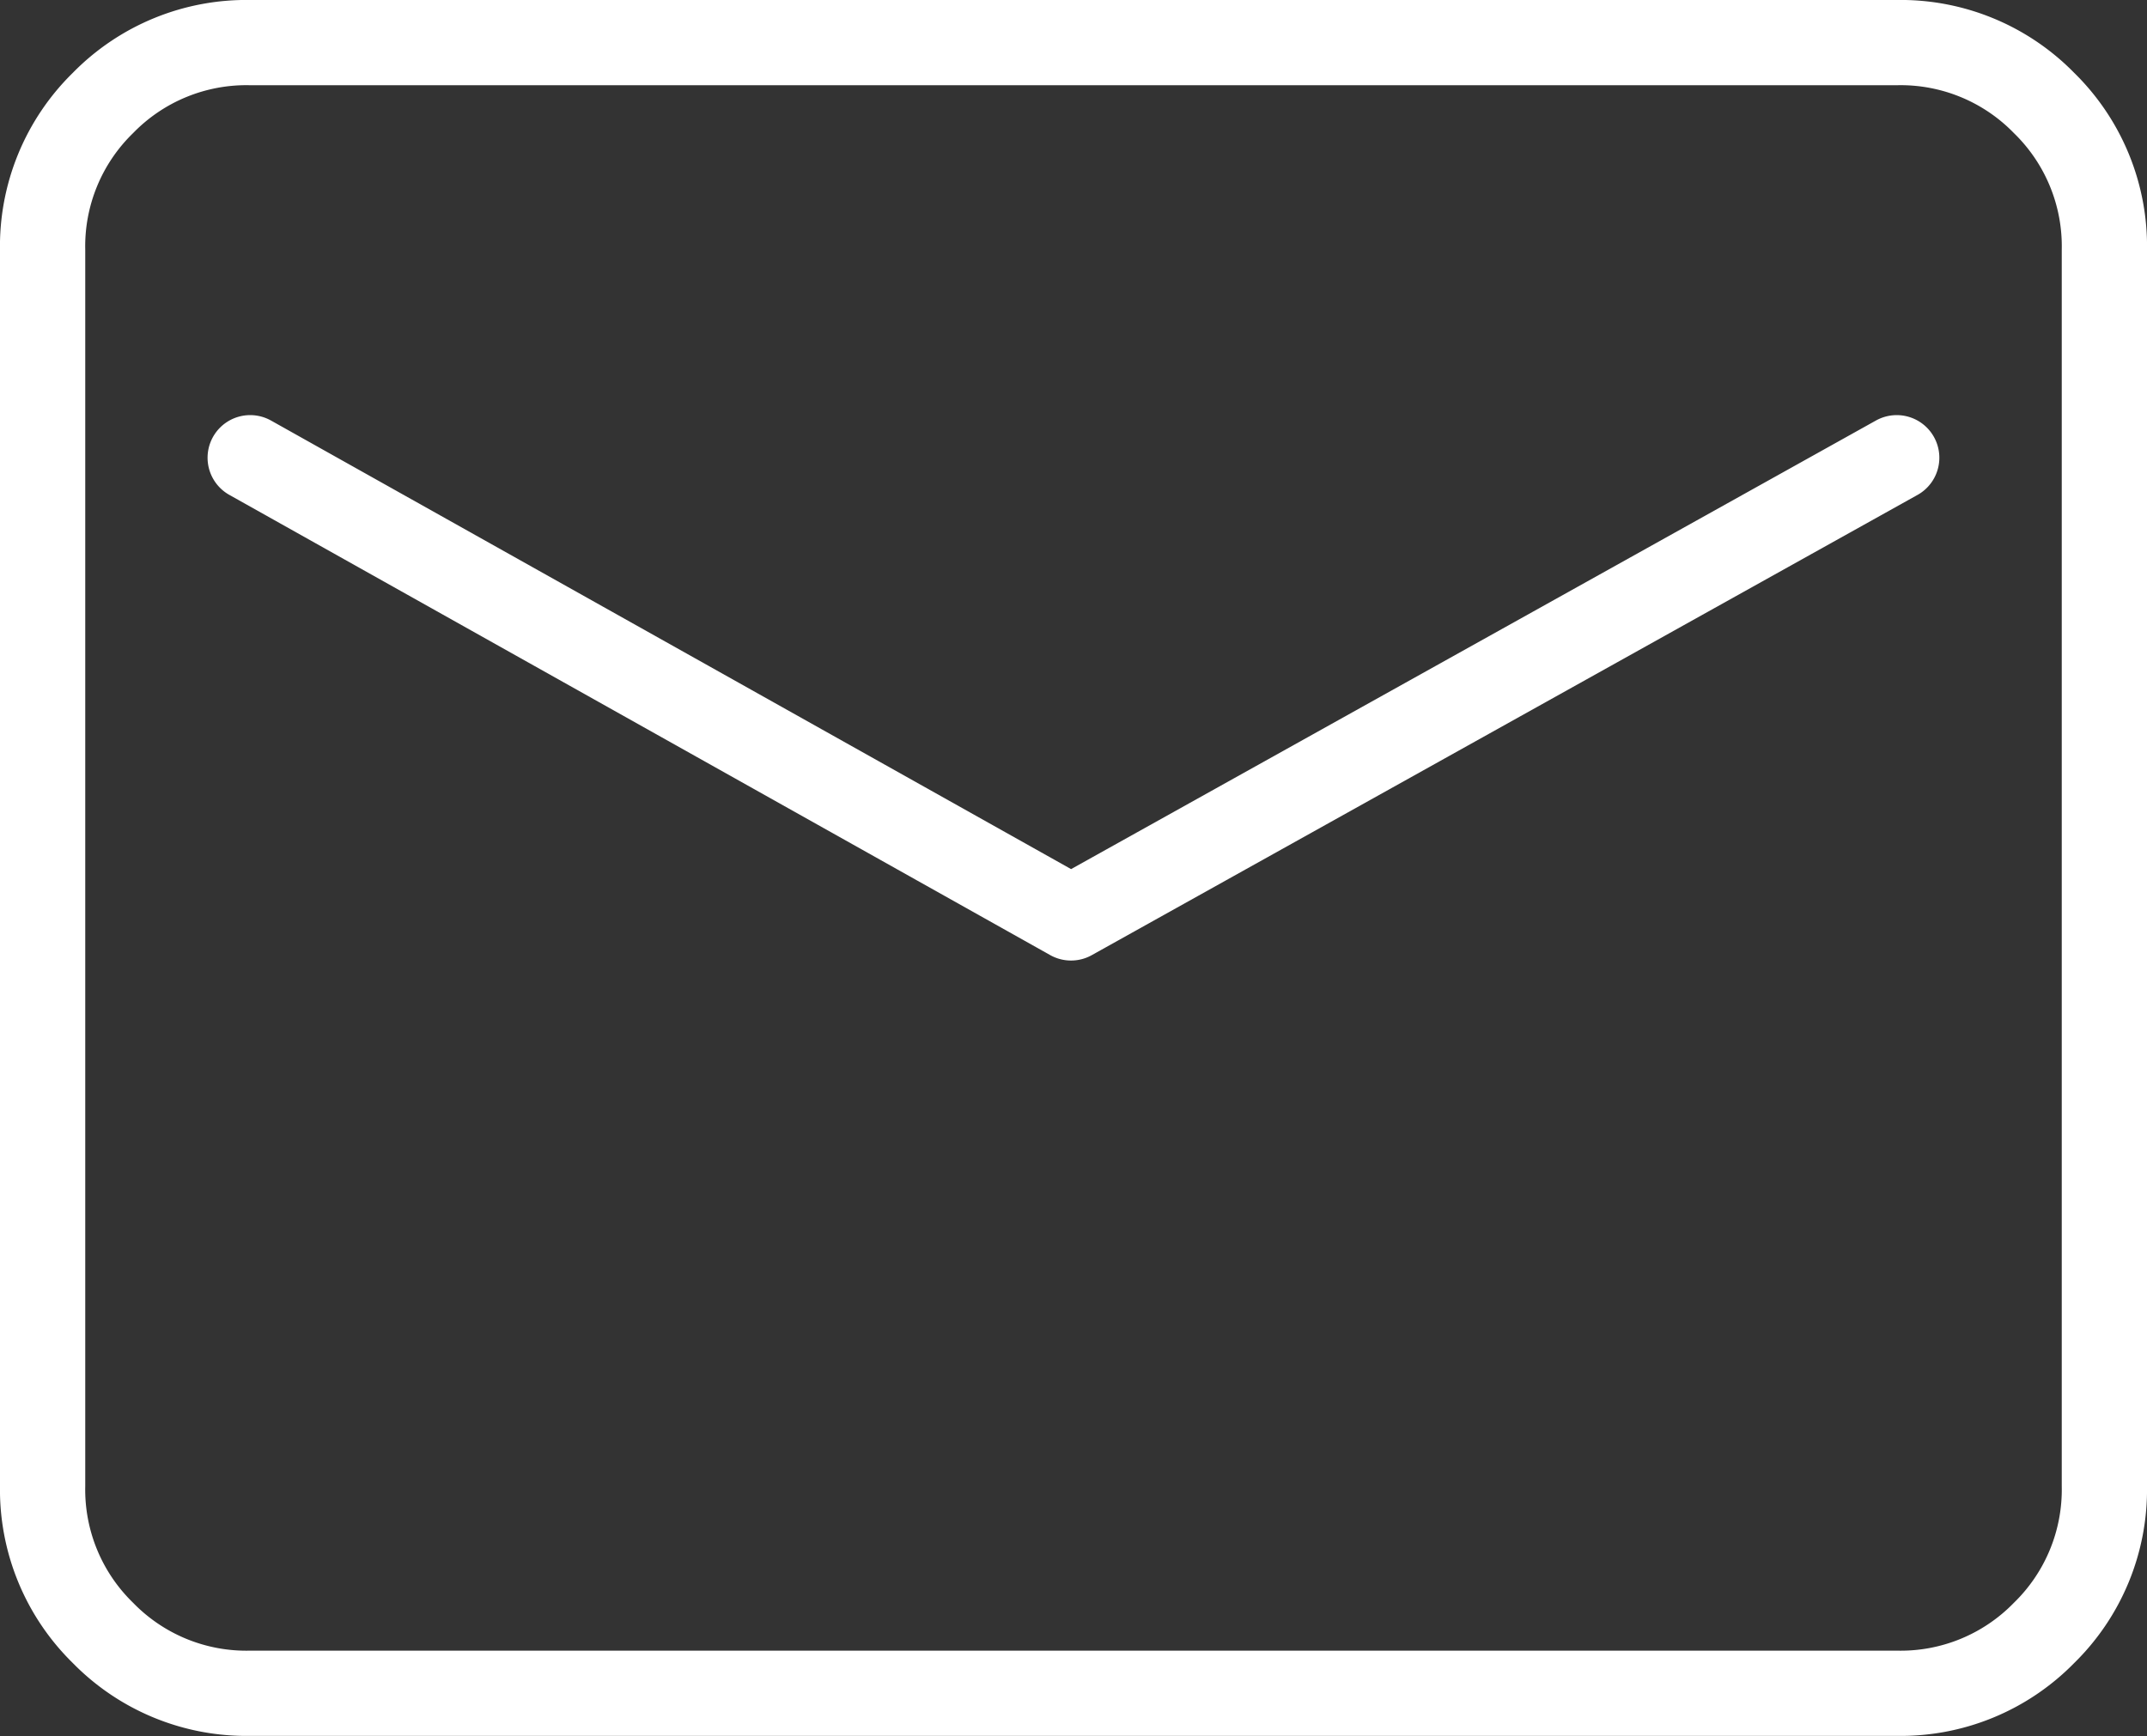 <svg xmlns="http://www.w3.org/2000/svg" width="25.186" height="20.371" viewBox="0 0 25.186 20.371">
  <rect x="0" y="0" width="25.186" height="20.371" fill="#333333" stroke="none"/>
  <path id="Path_1498" data-name="Path 1498" d="M21.75-20.561a2.35,2.35,0,0,1,1.728.708,2.35,2.35,0,0,1,.708,1.728v14.5A2.35,2.35,0,0,1,23.478-1.9a2.35,2.35,0,0,1-1.728.708H2.436A2.35,2.35,0,0,1,.708-1.9,2.35,2.35,0,0,1,0-3.625v-14.5a2.35,2.35,0,0,1,.708-1.728,2.35,2.35,0,0,1,1.728-.708Zm0,4.871-9.686,5.4-9.629-5.4,9.629,5.4Z" transform="translate(0.5 21.061)" fill="none" stroke="#fff" stroke-linecap="round" stroke-linejoin="round" stroke-width="1"/>
</svg>
